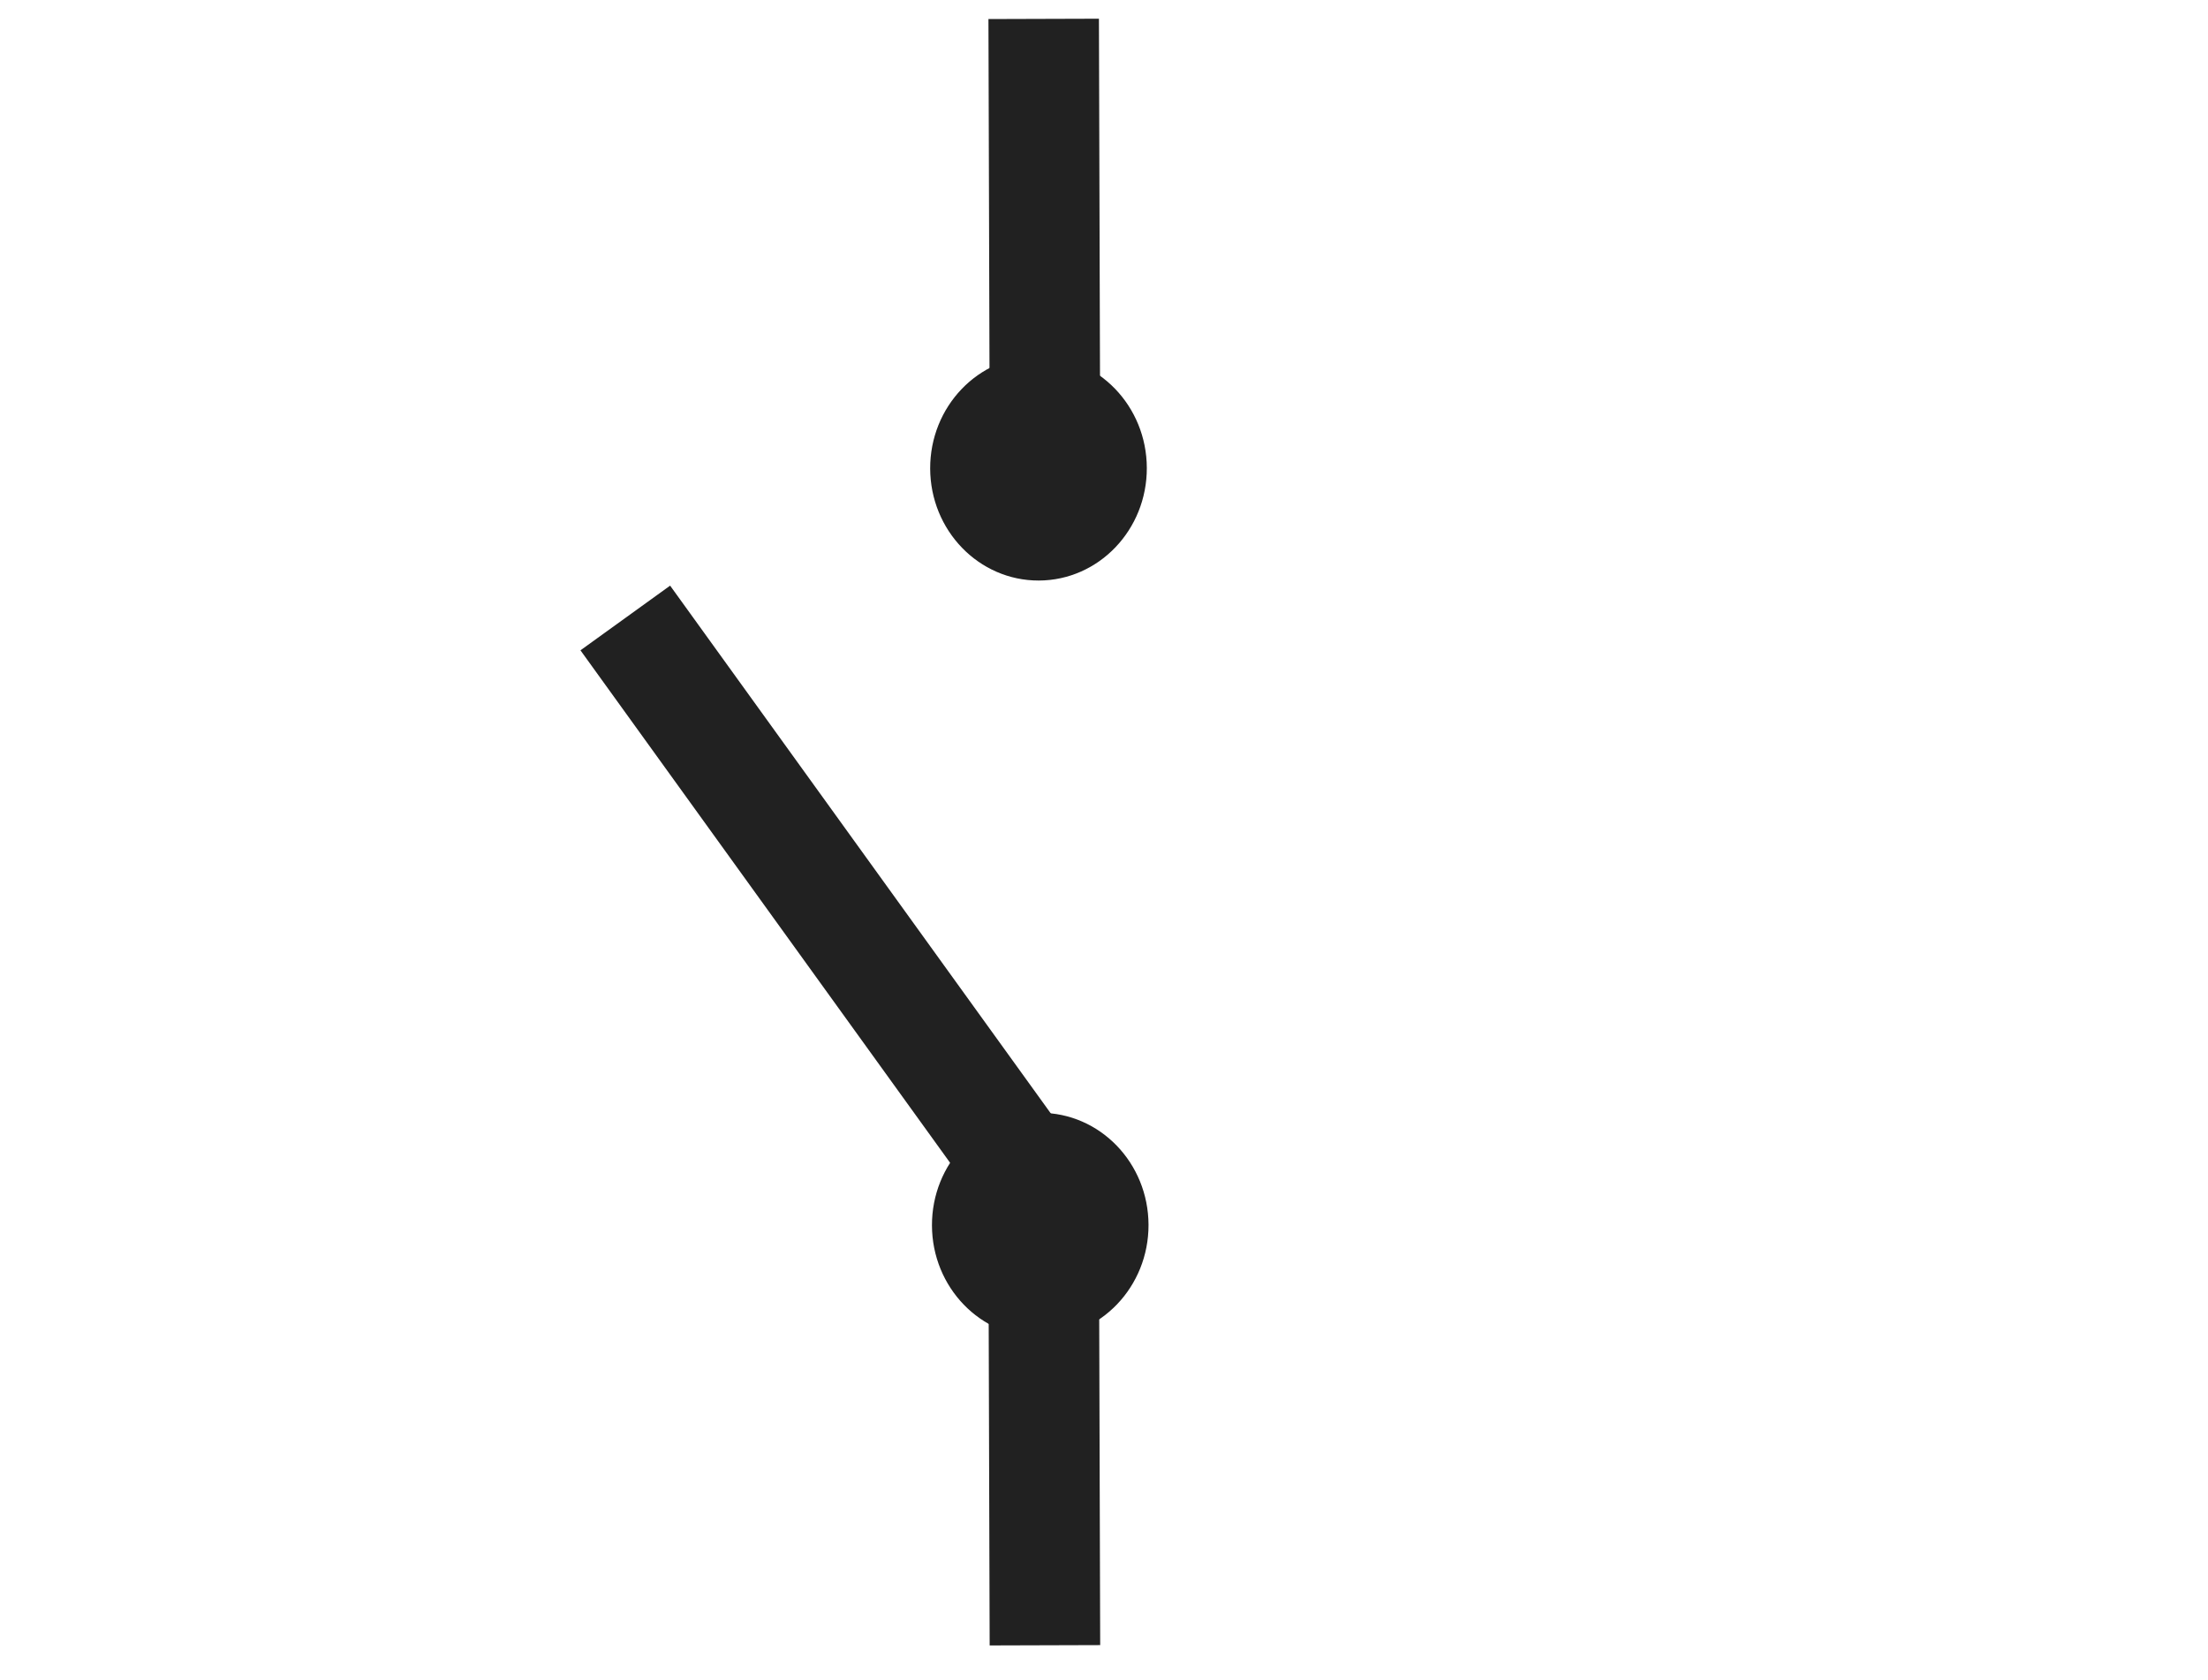 <?xml version="1.0" encoding="utf-8"?>
<!-- Generator: Adobe Illustrator 16.0.0, SVG Export Plug-In . SVG Version: 6.00 Build 0)  -->
<!DOCTYPE svg PUBLIC "-//W3C//DTD SVG 1.1//EN" "http://www.w3.org/Graphics/SVG/1.1/DTD/svg11.dtd">
<svg version="1.1" id="Calque_1" xmlns="http://www.w3.org/2000/svg" xmlns:xlink="http://www.w3.org/1999/xlink" x="0px" y="0px"
	 width="97.167px" height="73.924px" viewBox="0 0 97.167 73.924" enable-background="new 0 0 97.167 73.924" xml:space="preserve">
<rect x="37.573" y="61.591" transform="matrix(-0.003 -1 1 -0.003 -16.431 108.657)" fill="#212121" stroke="#212121" stroke-width="3" width="16.799" height="1.864"/>
<rect x="22.07" y="39.858" transform="matrix(-0.585 -0.811 0.811 -0.585 26.086 94.932)" fill="#212121" stroke="#212121" stroke-width="3" stroke-linecap="round" width="30.532" height="1.865"/>
<ellipse transform="matrix(-0.003 -1 1 -0.003 -8.017 99.868)" fill="#212121" stroke="#212121" cx="45.797" cy="53.932" rx="4.442" ry="4.265"/>
<rect x="37.573" y="9.801" transform="matrix(-0.003 -1 1 -0.003 35.365 56.734)" fill="#212121" stroke="#212121" stroke-width="3" width="16.798" height="1.862"/>
<ellipse transform="matrix(-0.003 -1 1 -0.003 25.23 66.374)" fill="#212121" stroke="#212121" cx="45.709" cy="20.608" rx="4.442" ry="4.267"/>
</svg>
